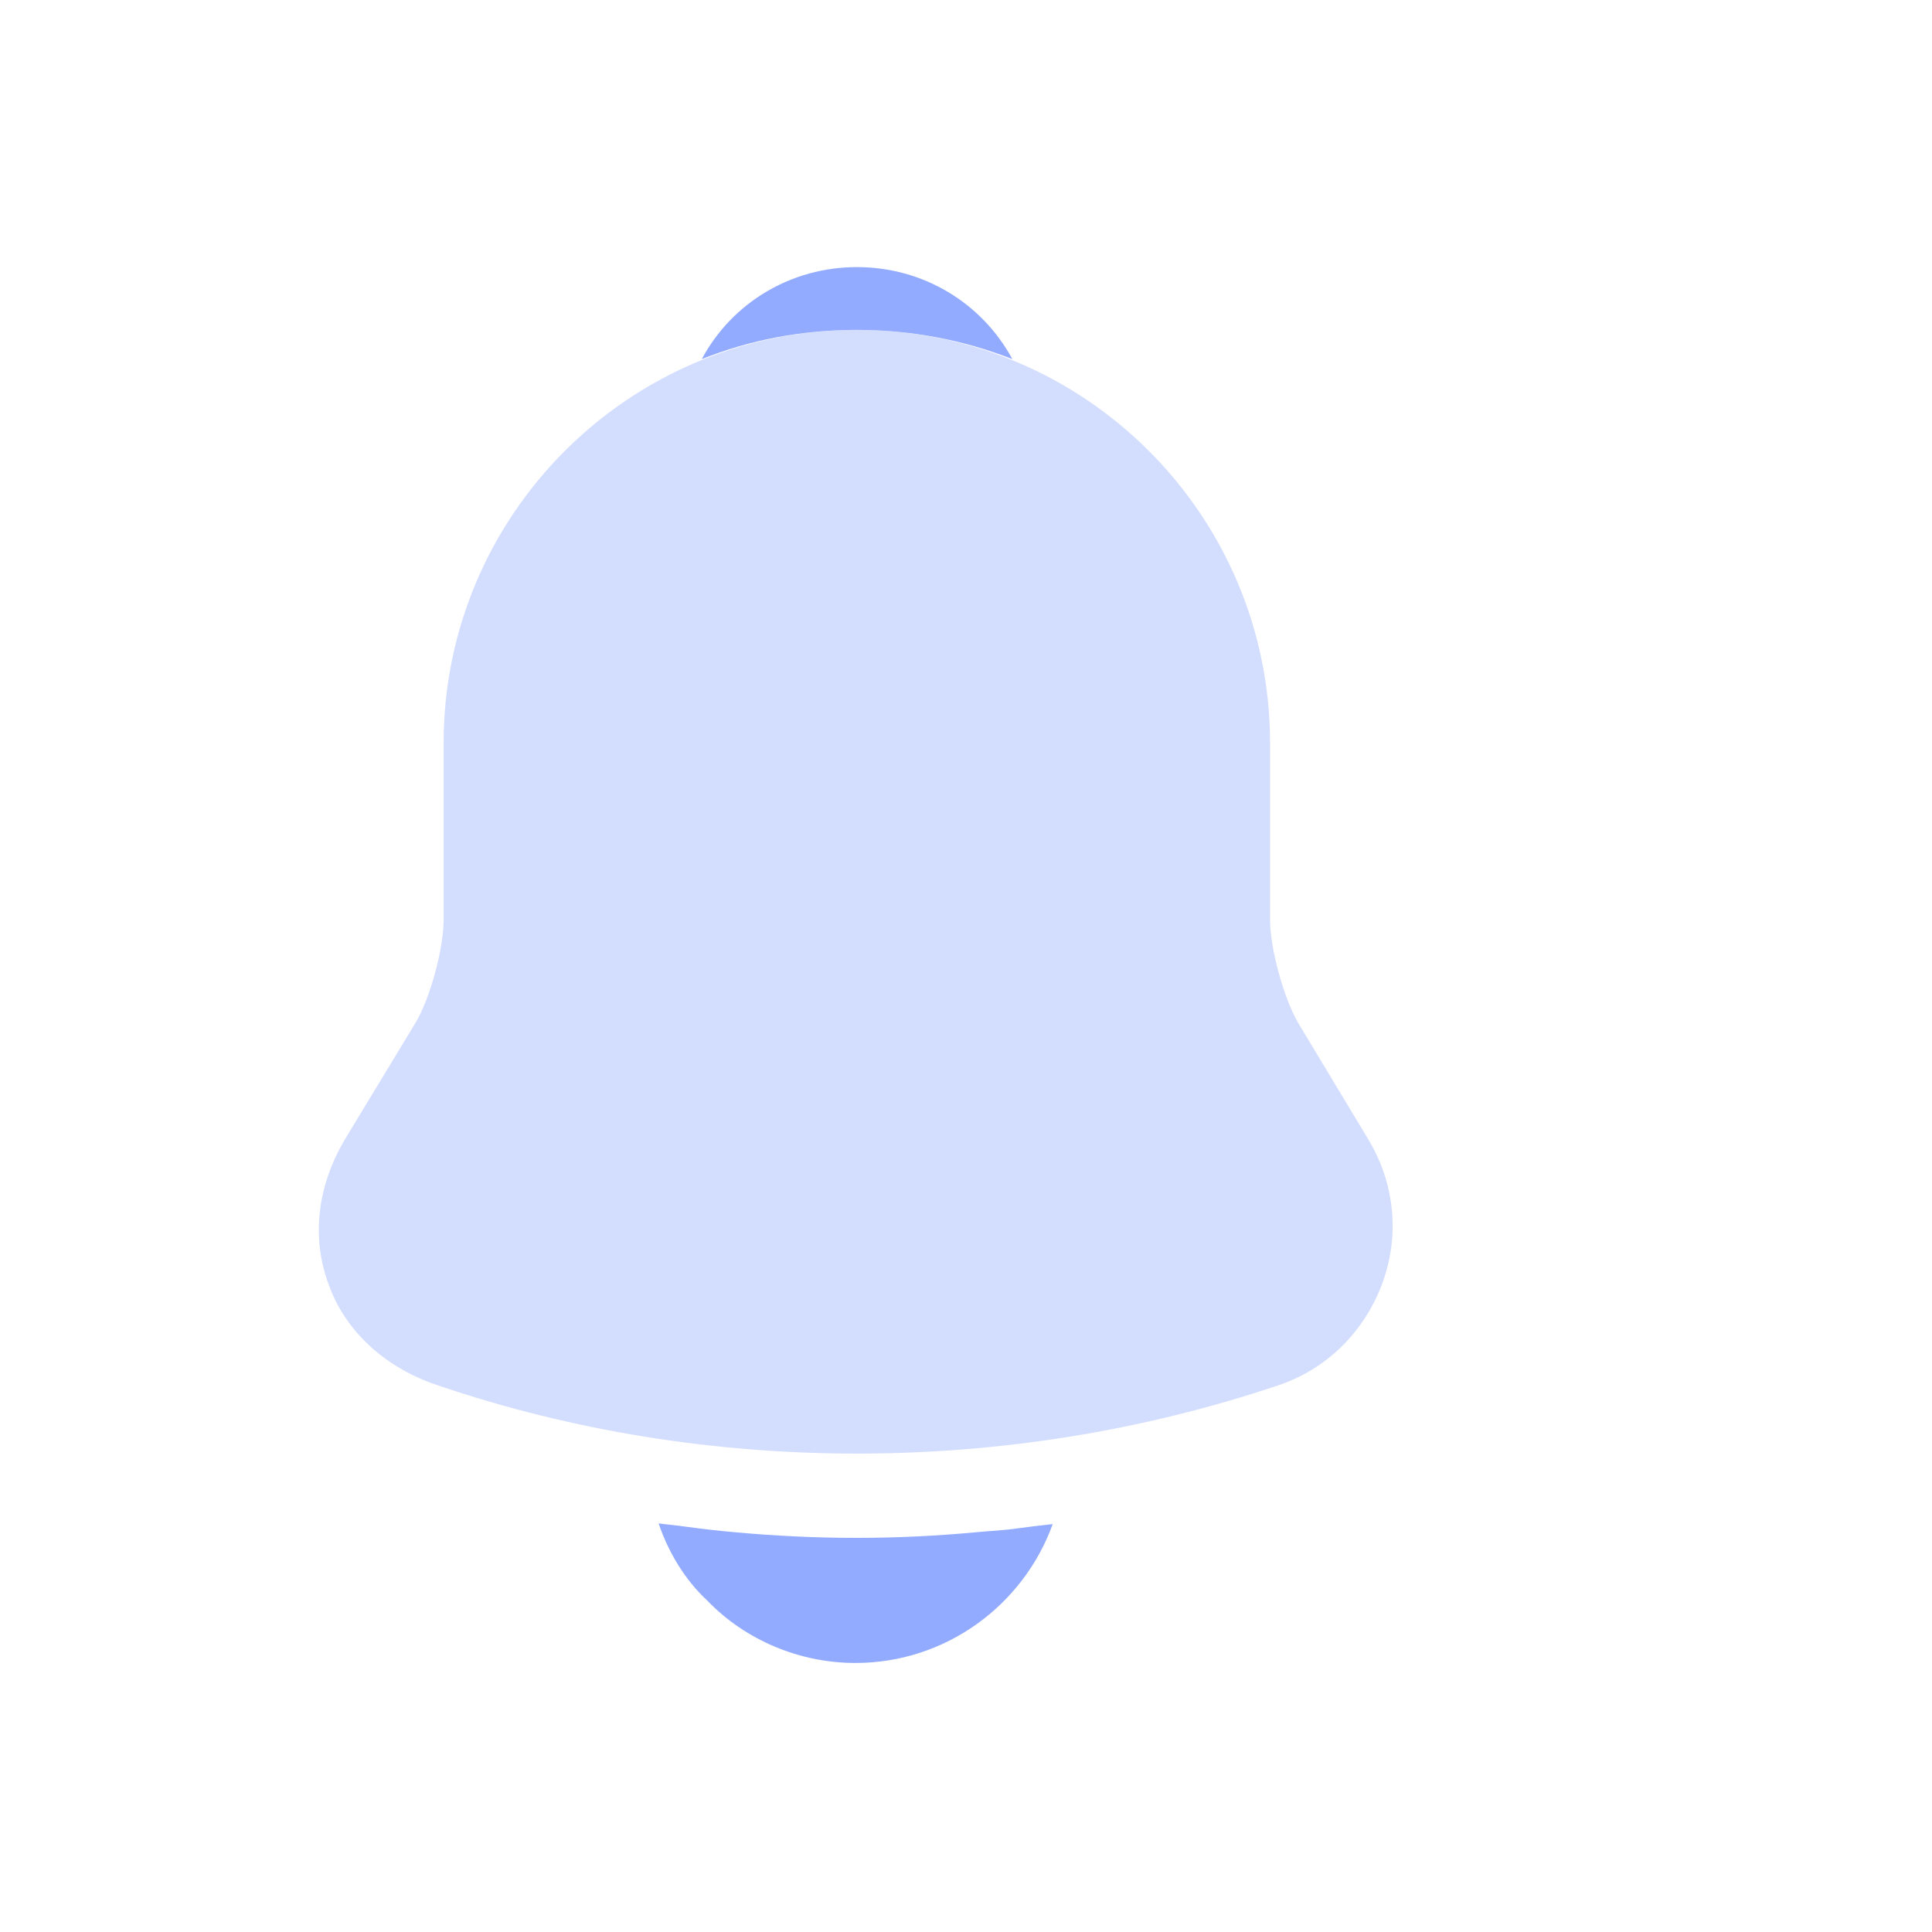 <svg width="8" height="8" viewBox="0 0 8 8" fill="none" xmlns="http://www.w3.org/2000/svg">
<path opacity="0.4" d="M5.664 4.715L5.375 4.235C5.314 4.129 5.259 3.926 5.259 3.808V3.077C5.259 2.134 4.493 1.366 3.548 1.366C2.603 1.366 1.837 2.134 1.837 3.077V3.808C1.837 3.926 1.783 4.129 1.722 4.233L1.43 4.715C1.314 4.909 1.288 5.123 1.361 5.319C1.43 5.513 1.595 5.663 1.809 5.735C2.369 5.926 2.959 6.019 3.548 6.019C4.138 6.019 4.727 5.926 5.288 5.738C5.49 5.672 5.646 5.519 5.722 5.319C5.797 5.12 5.777 4.9 5.664 4.715Z" fill="#92ABFE"/>
<path d="M4.192 1.487C3.993 1.409 3.776 1.366 3.548 1.366C3.322 1.366 3.106 1.407 2.906 1.487C3.031 1.253 3.276 1.106 3.548 1.106C3.822 1.106 4.065 1.253 4.192 1.487Z" fill="#92ABFE"/>
<path d="M4.359 6.311C4.238 6.646 3.917 6.886 3.542 6.886C3.313 6.886 3.088 6.793 2.929 6.628C2.836 6.542 2.767 6.426 2.727 6.308C2.764 6.313 2.802 6.316 2.842 6.322C2.909 6.331 2.978 6.339 3.047 6.345C3.212 6.36 3.38 6.368 3.547 6.368C3.712 6.368 3.877 6.36 4.039 6.345C4.099 6.339 4.16 6.337 4.218 6.328C4.264 6.322 4.31 6.316 4.359 6.311Z" fill="#92ABFE"/>
</svg>
